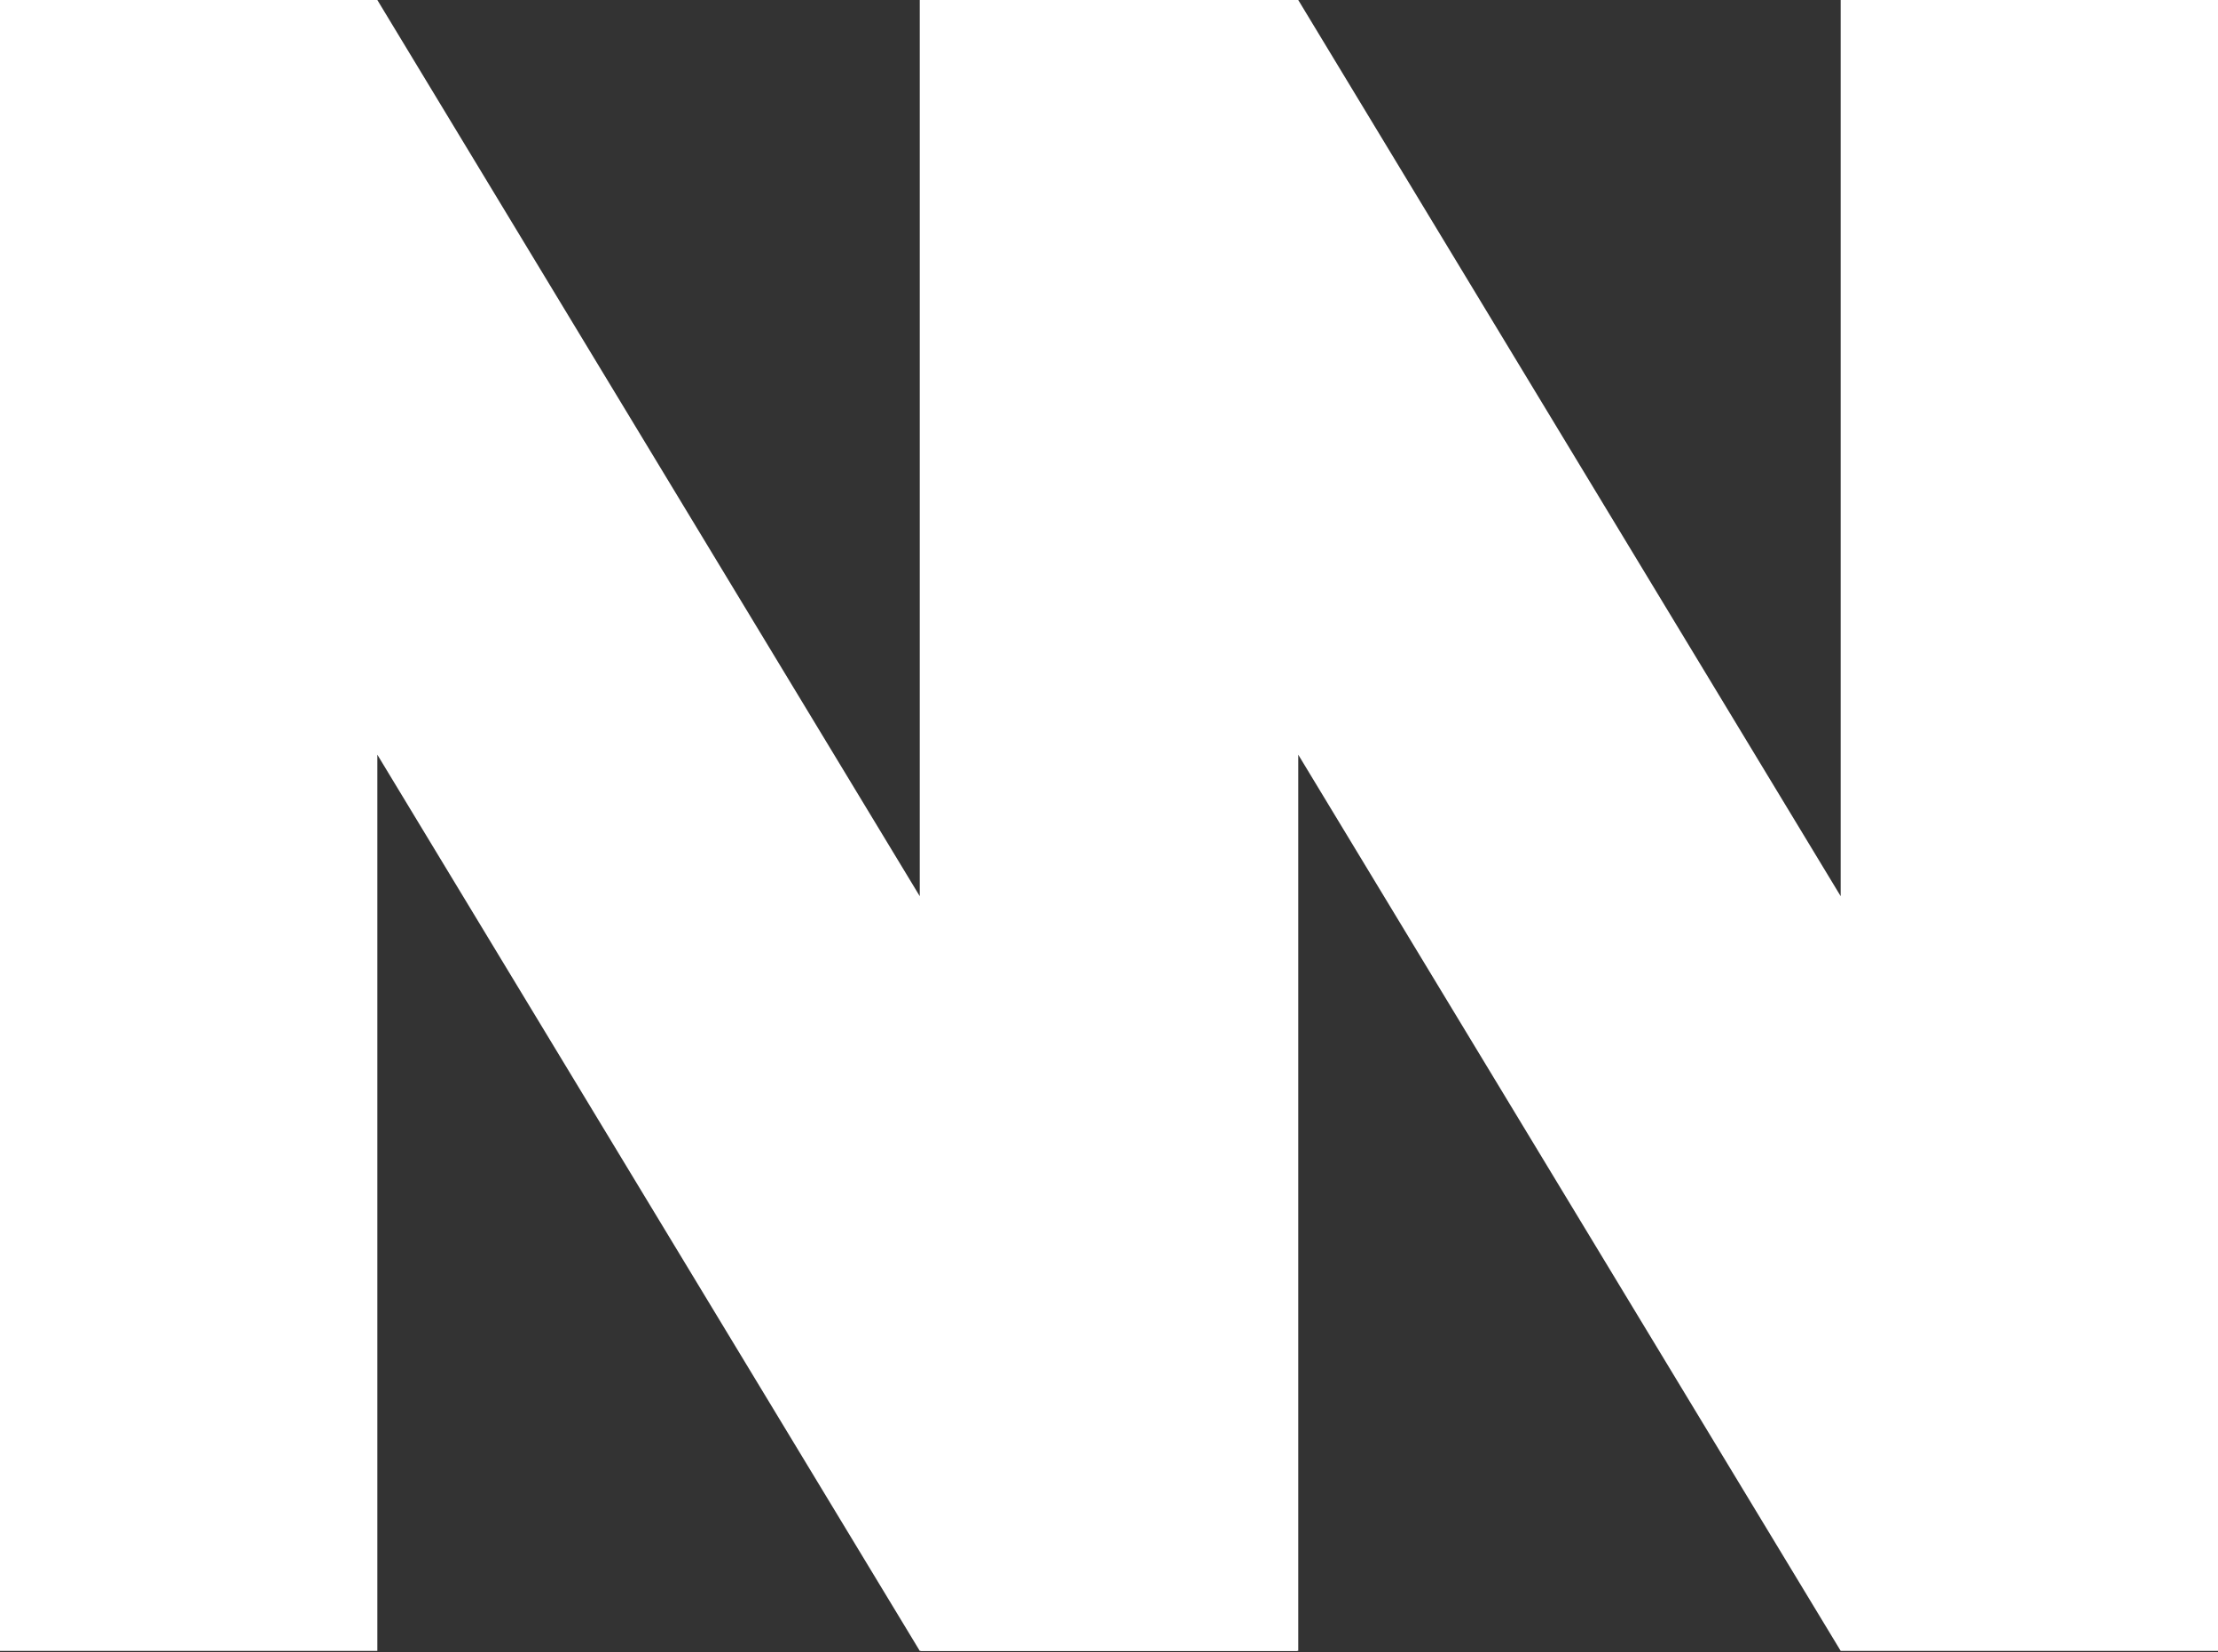 <svg width="200" height="149" viewBox="0 0 200 149" fill="none" xmlns="http://www.w3.org/2000/svg">
<rect x="0" y="0" width="200" height="149" fill="#333333" stroke="none"/>
<path d="M82.935 80.808V0H116.959V148.857H82.935L34.025 68.049V148.857H0V0H34.025L82.935 80.808Z" fill="white"/>
<path d="M165.976 80.808V0H200V148.857H165.976L117.065 68.049V148.857H83.041V0H117.065L165.976 80.808Z" fill="white"/>
</svg>
